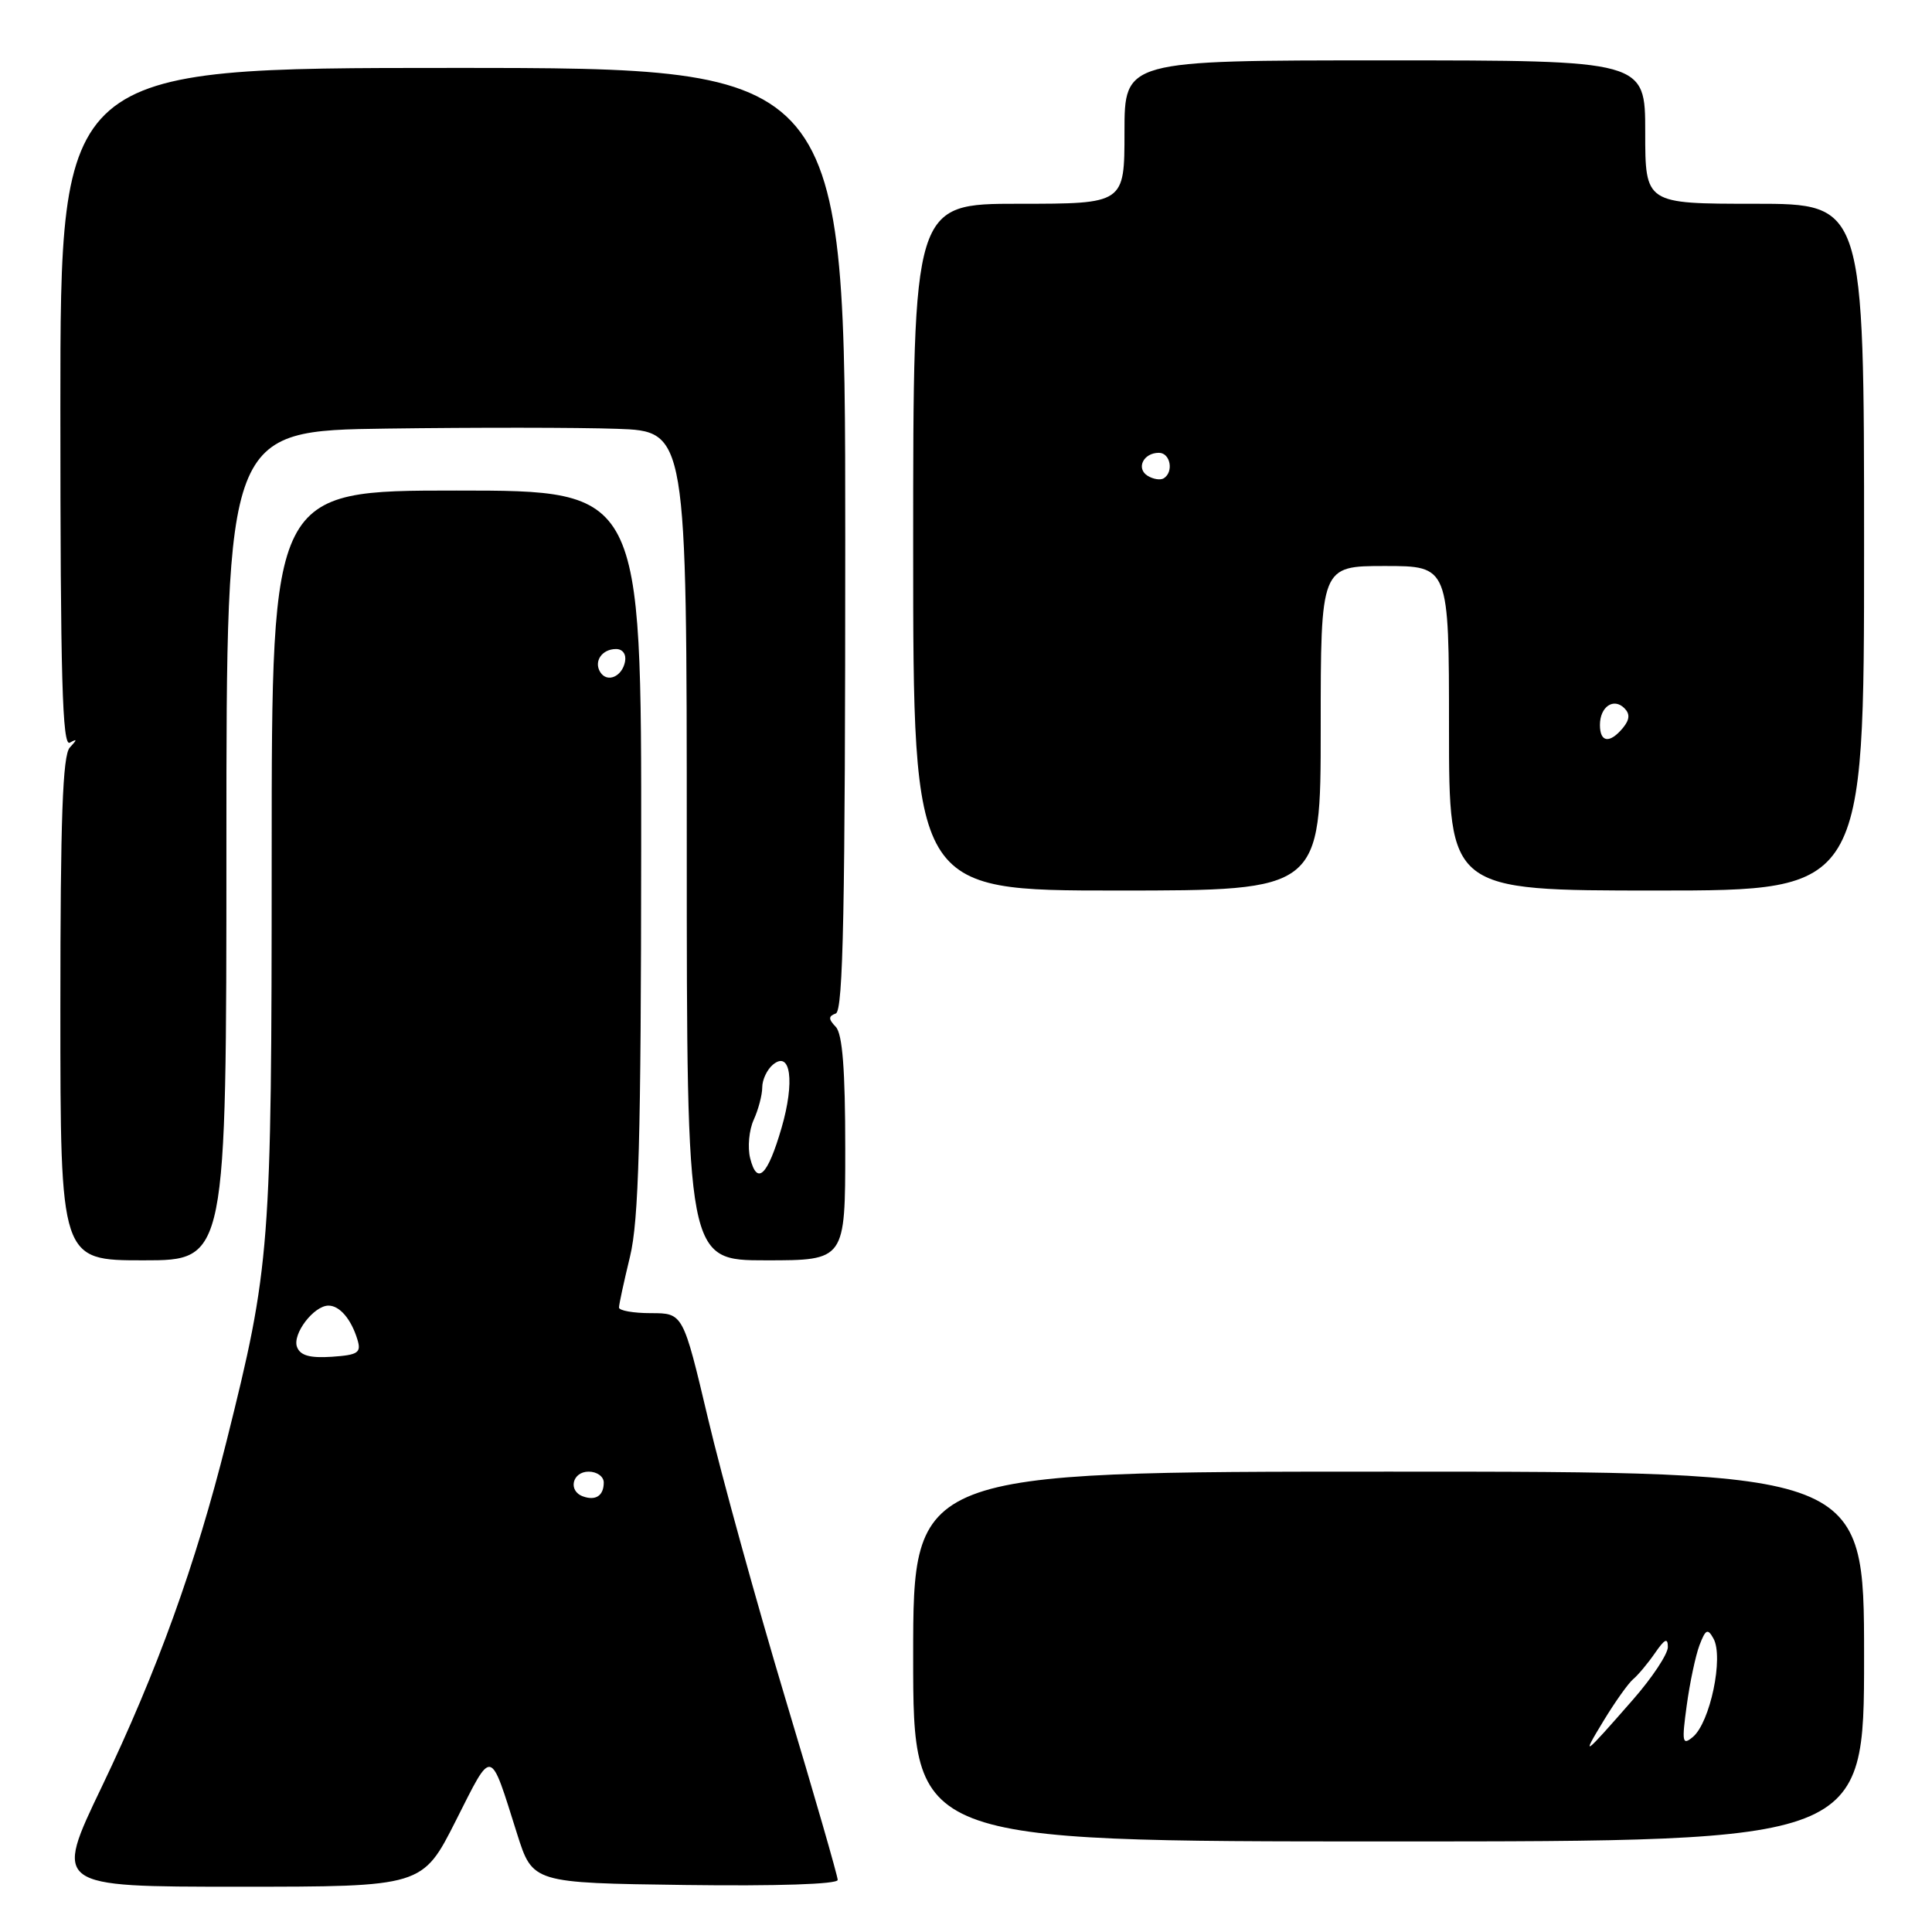 <?xml version="1.0" encoding="UTF-8" standalone="no"?>
<!DOCTYPE svg PUBLIC "-//W3C//DTD SVG 1.1//EN" "http://www.w3.org/Graphics/SVG/1.1/DTD/svg11.dtd" >
<svg xmlns="http://www.w3.org/2000/svg" xmlns:xlink="http://www.w3.org/1999/xlink" version="1.1" viewBox="0 0 256 256">
 <g >
 <path fill="currentColor"
d=" M 60.40 241.25 C 65.32 231.52 64.86 231.42 68.52 243.00 C 70.58 249.50 70.58 249.50 90.79 249.77 C 102.91 249.93 111.00 249.67 111.00 249.10 C 111.00 248.59 107.88 237.77 104.06 225.06 C 100.25 212.36 95.64 195.67 93.82 187.98 C 90.51 174.00 90.51 174.00 86.26 174.00 C 83.92 174.00 82.01 173.66 82.02 173.25 C 82.02 172.84 82.68 169.80 83.48 166.50 C 84.64 161.70 84.94 150.92 84.96 112.75 C 85.00 65.00 85.00 65.00 60.50 65.00 C 36.00 65.00 36.00 65.00 36.00 113.25 C 35.99 165.59 35.83 167.71 30.01 191.00 C 25.94 207.27 20.83 221.43 13.49 236.75 C 7.13 250.00 7.13 250.00 31.56 250.00 C 55.98 250.00 55.98 250.00 60.40 241.25 Z  M 247.00 219.50 C 247.00 195.00 247.00 195.00 184.00 195.00 C 121.00 195.00 121.00 195.00 121.00 219.50 C 121.00 244.00 121.00 244.00 184.00 244.00 C 247.00 244.00 247.00 244.00 247.00 219.50 Z  M 30.00 112.04 C 30.00 57.08 30.00 57.08 51.25 56.79 C 62.94 56.63 76.66 56.64 81.75 56.82 C 91.00 57.14 91.00 57.14 91.00 112.07 C 91.00 167.00 91.00 167.00 101.50 167.00 C 112.00 167.00 112.00 167.00 112.00 152.20 C 112.00 141.73 111.63 137.01 110.75 136.07 C 109.75 135.02 109.75 134.66 110.75 134.29 C 111.73 133.93 112.00 120.44 112.00 71.42 C 112.00 9.00 112.00 9.00 60.00 9.00 C 8.00 9.00 8.00 9.00 8.00 54.06 C 8.00 89.82 8.26 98.97 9.25 98.41 C 10.25 97.85 10.25 97.98 9.25 99.05 C 8.30 100.07 8.00 108.44 8.00 133.70 C 8.00 167.00 8.00 167.00 19.00 167.00 C 30.00 167.00 30.00 167.00 30.00 112.04 Z  M 175.00 96.50 C 175.00 75.00 175.00 75.00 183.50 75.00 C 192.00 75.00 192.00 75.00 192.00 96.50 C 192.00 118.00 192.00 118.00 219.50 118.00 C 247.00 118.00 247.00 118.00 247.00 72.50 C 247.00 27.00 247.00 27.00 232.50 27.00 C 218.00 27.00 218.00 27.00 218.00 17.50 C 218.00 8.00 218.00 8.00 183.50 8.00 C 149.00 8.00 149.00 8.00 149.00 17.50 C 149.00 27.00 149.00 27.00 135.00 27.00 C 121.00 27.00 121.00 27.00 121.00 72.50 C 121.00 118.00 121.00 118.00 148.00 118.00 C 175.00 118.00 175.00 118.00 175.00 96.50 Z  M 77.25 198.28 C 75.23 197.56 75.82 195.00 78.00 195.00 C 79.10 195.00 80.00 195.65 80.00 196.44 C 80.00 198.18 78.94 198.89 77.25 198.28 Z  M 39.36 178.49 C 38.70 176.78 41.58 173.00 43.53 173.00 C 45.01 173.00 46.54 174.80 47.36 177.50 C 47.89 179.24 47.46 179.54 43.96 179.78 C 41.07 179.97 39.79 179.62 39.36 178.49 Z  M 79.53 89.05 C 78.65 87.63 79.77 86.00 81.63 86.00 C 82.51 86.00 83.01 86.70 82.82 87.67 C 82.43 89.68 80.44 90.52 79.53 89.05 Z  M 212.49 228.00 C 213.99 225.53 215.75 223.05 216.40 222.50 C 217.06 221.95 218.36 220.39 219.30 219.03 C 220.59 217.16 221.00 216.97 221.00 218.24 C 221.00 219.17 218.92 222.31 216.37 225.22 C 209.74 232.80 209.45 233.00 212.49 228.00 Z  M 223.50 225.98 C 223.91 222.96 224.67 219.38 225.19 218.00 C 226.00 215.88 226.28 215.74 227.04 217.11 C 228.42 219.57 226.60 228.25 224.31 230.16 C 222.92 231.32 222.83 230.87 223.50 225.98 Z  M 99.40 153.47 C 99.04 152.03 99.25 149.74 99.87 148.38 C 100.49 147.02 101.00 145.08 101.00 144.08 C 101.00 143.07 101.64 141.72 102.42 141.07 C 104.77 139.12 105.34 143.32 103.56 149.45 C 101.71 155.80 100.32 157.14 99.40 153.47 Z  M 212.00 96.06 C 212.00 93.65 213.81 92.41 215.24 93.84 C 216.01 94.61 215.94 95.36 215.04 96.46 C 213.29 98.56 212.00 98.39 212.00 96.06 Z  M 152.07 63.05 C 150.50 62.07 151.50 60.00 153.56 60.00 C 155.08 60.00 155.56 62.53 154.20 63.38 C 153.76 63.65 152.81 63.50 152.07 63.05 Z "/>
</g>
</svg>